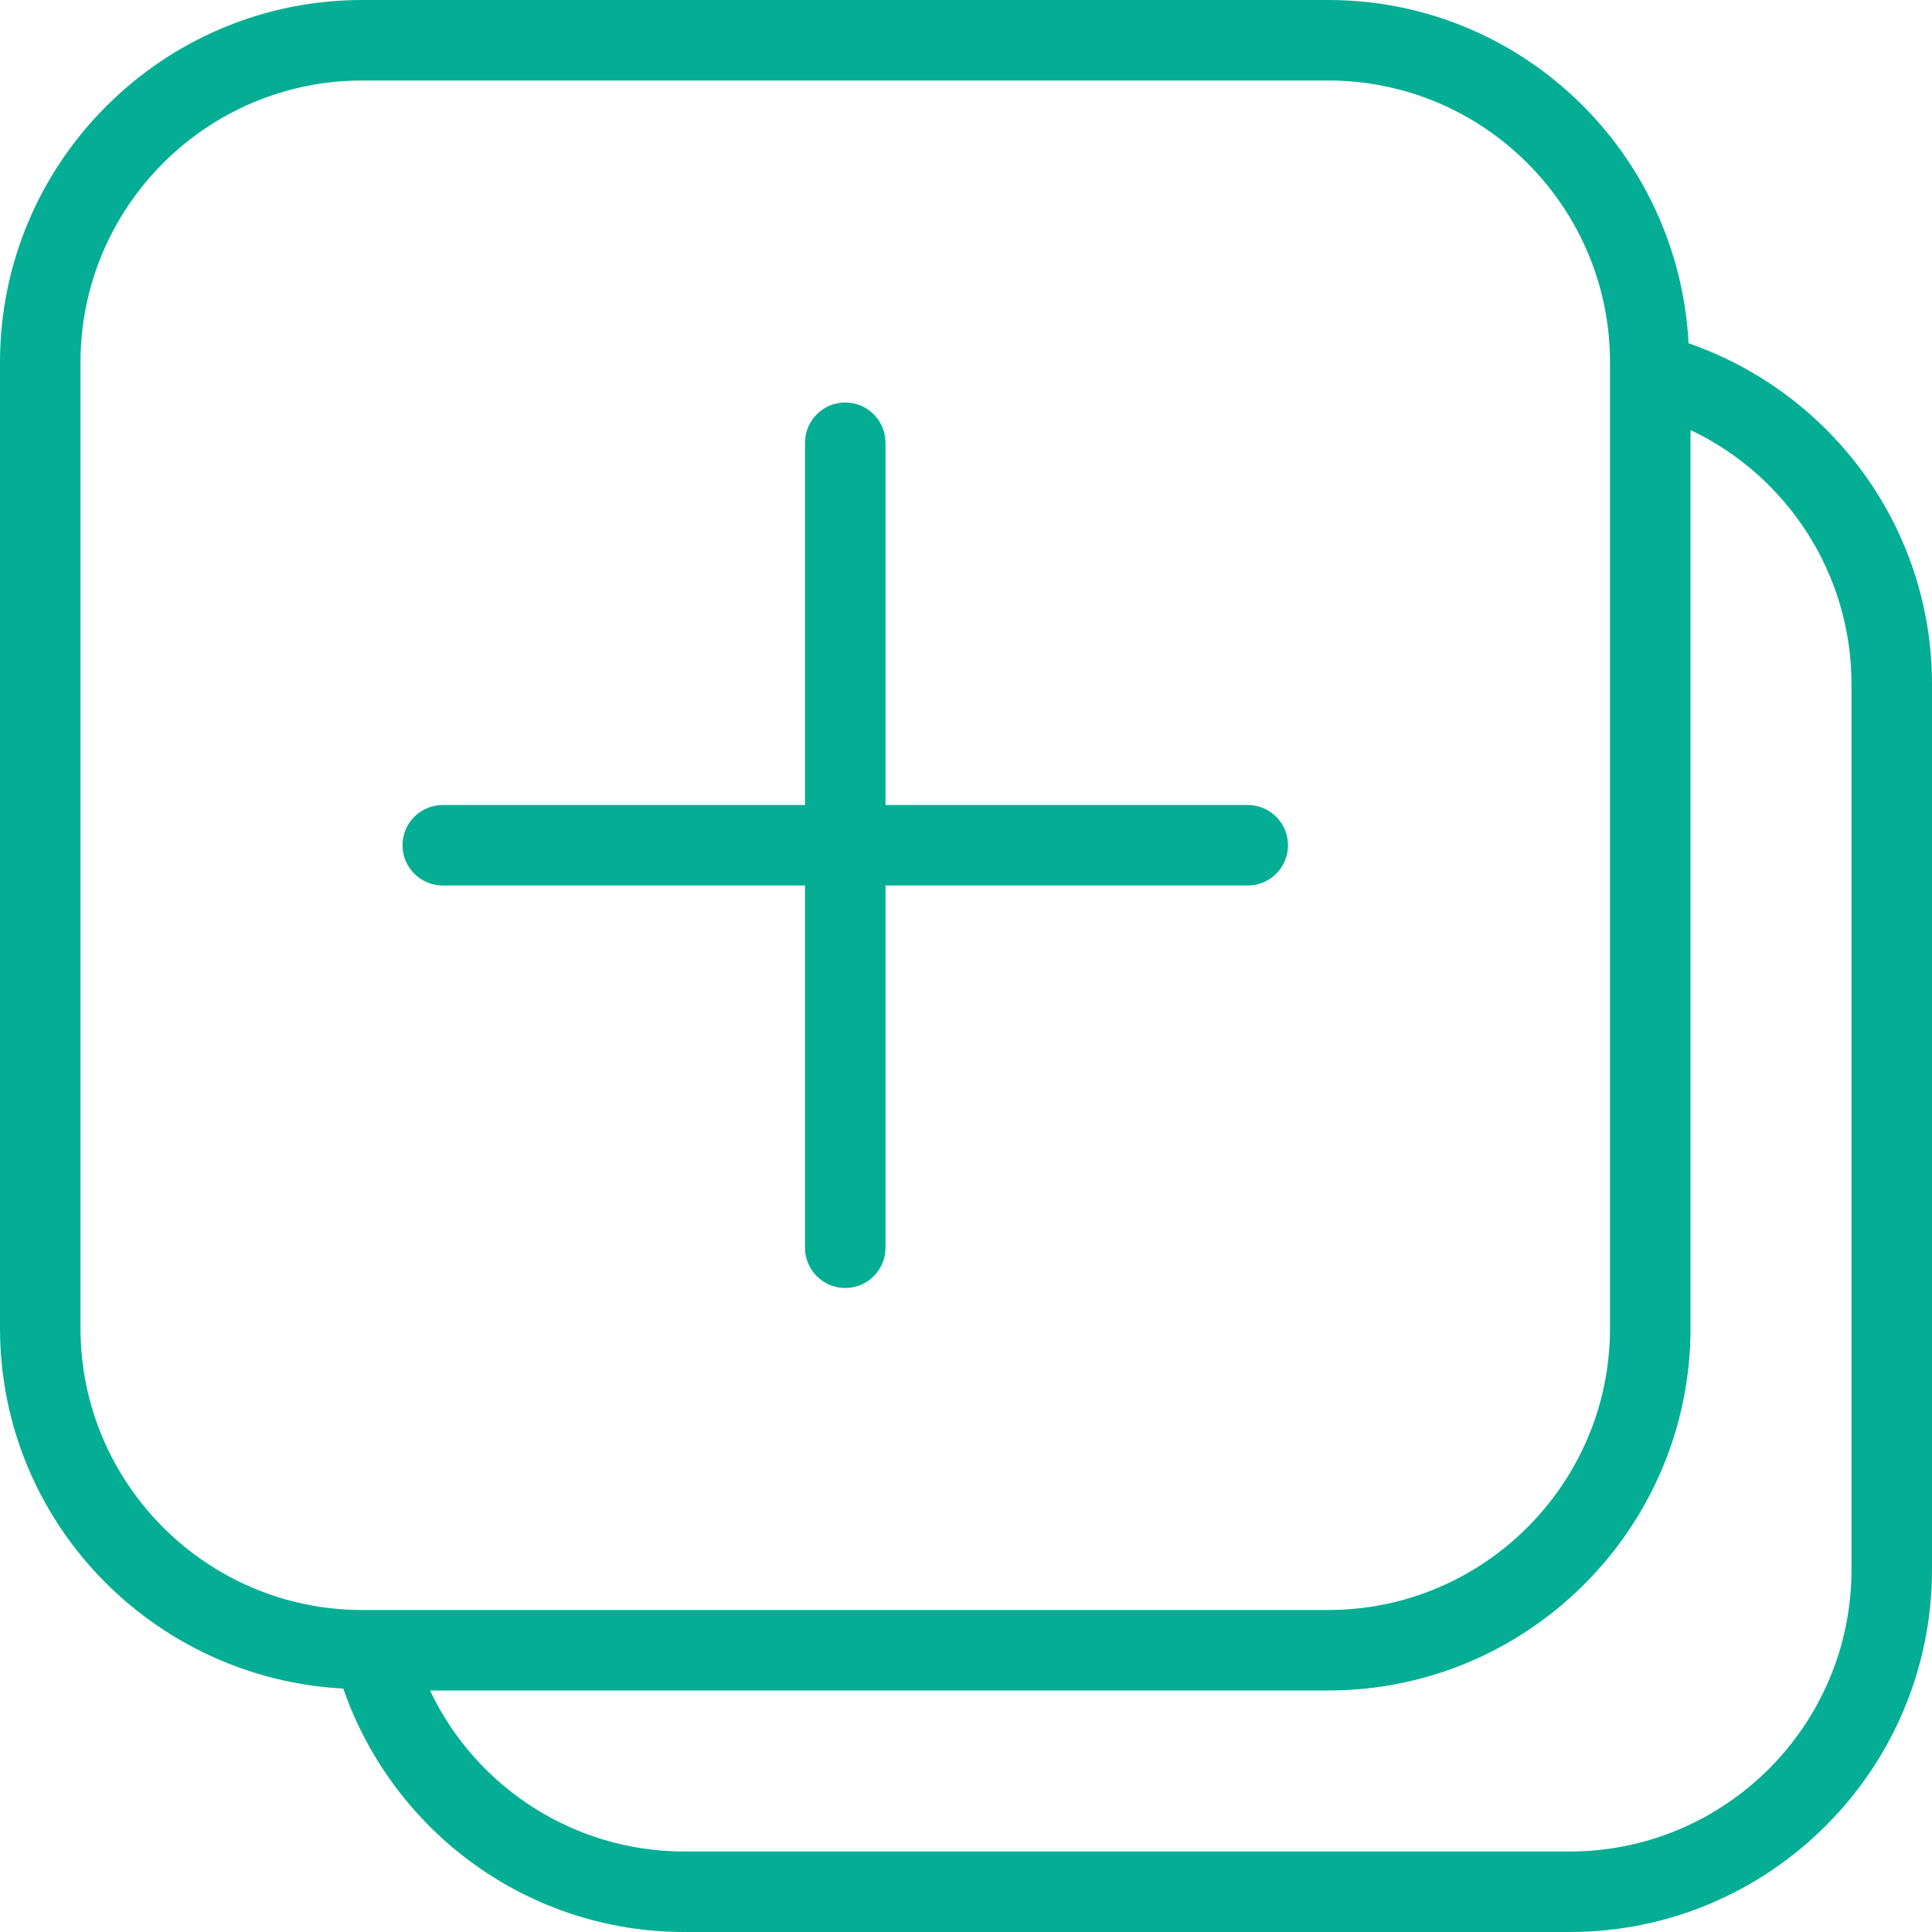 <svg width="24" height="24" viewBox="0 0 24 24" fill="none" xmlns="http://www.w3.org/2000/svg">
<g clip-path="url(#clip0_199_1075)">
<path d="M5 10.5C5 10.224 5.224 10 5.5 10H10V5.5C10 5.224 10.224 5 10.5 5C10.776 5 11 5.224 11 5.5V10H15.5C15.776 10 16 10.224 16 10.5C16 10.776 15.776 11 15.5 11H11V15.5C11 15.776 10.776 16 10.5 16C10.224 16 10 15.776 10 15.5V11H5.5C5.224 11 5 10.776 5 10.5ZM24 8.5V19.5C24 21.981 21.981 24 19.5 24H8.5C6.572 24 4.889 22.77 4.264 20.976C1.894 20.851 0 18.901 0 16.5V4.5C0 2.019 2.019 0 4.5 0H16.5C18.901 0 20.851 1.894 20.976 4.264C22.769 4.889 24 6.571 24 8.5ZM4.5 20H16.5C18.43 20 20 18.43 20 16.5V4.5C20 2.57 18.43 1 16.5 1H4.5C2.57 1 1 2.57 1 4.5V16.5C1 18.43 2.57 20 4.5 20ZM23 8.5C23 7.129 22.202 5.912 21 5.342V16.5C21 18.981 18.981 21 16.5 21H5.342C5.912 22.202 7.129 23 8.5 23H19.5C21.43 23 23 21.43 23 19.5V8.5Z" fill="#03AE94"/>
</g>
<defs>
<clipPath id="clip0_199_1075">
<rect width="24" height="24" fill="white"/>
</clipPath>
</defs>
</svg>

